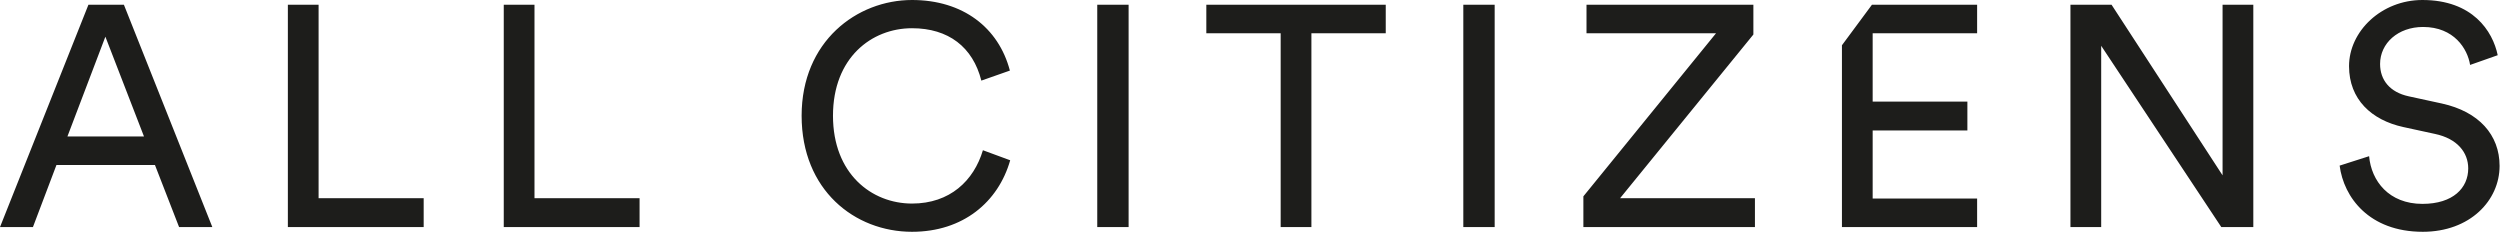 <svg width="151" height="14" viewBox="0 0 151 14" fill="none" xmlns="http://www.w3.org/2000/svg">
<path fill-rule="evenodd" clip-rule="evenodd" d="M150.862 3.334L149.194 3.922C149.043 2.955 148.228 1.629 146.353 1.629C144.837 1.629 143.757 2.614 143.757 3.865C143.757 4.831 144.345 5.57 145.481 5.816L147.489 6.252C149.725 6.744 150.975 8.146 150.975 10.022C150.975 12.105 149.194 14 146.334 14C143.094 14 141.56 11.916 141.314 10.003L143.094 9.434C143.227 10.931 144.288 12.314 146.315 12.314C148.171 12.314 149.081 11.348 149.081 10.173C149.081 9.207 148.418 8.373 147.073 8.089L145.159 7.673C143.246 7.256 141.882 6.005 141.882 3.997C141.882 1.894 143.833 0 146.315 0C149.346 0 150.558 1.876 150.862 3.334ZM9.359 9.965L10.817 13.716H12.825L7.483 0.284H5.342L0 13.716H1.989L3.41 9.965H9.359ZM4.073 8.241L6.365 2.216L8.696 8.241H4.073ZM25.59 13.716H17.387V0.284H19.243V11.973H25.59V13.716ZM38.63 13.716H30.427V0.284H32.283V11.973H38.63V13.716ZM134.167 13.716H136.1V0.284H134.243V10.59L127.537 0.284H125.055V13.716H126.912V2.766L134.167 13.716ZM111.253 13.716H119.418V11.992H113.109V7.881H118.83V6.138H113.109V2.008H119.418V0.284H113.067L111.253 2.734V13.716ZM95.636 13.716H105.998V11.973H97.852L105.904 2.084V0.284H95.825V2.008H103.649L95.636 11.859V13.716ZM90.278 13.716H88.384V0.284H90.278V13.716ZM79.209 2.008H83.699V0.284H72.862V2.008H77.352V13.716H79.209V2.008ZM68.168 13.716H66.274V0.284H68.168V13.716ZM48.418 6.991C48.418 11.48 51.62 14 55.087 14C58.174 14 60.296 12.2 61.016 9.681L59.368 9.074C58.819 10.912 57.379 12.295 55.087 12.295C52.643 12.295 50.312 10.495 50.312 6.991C50.312 3.486 52.643 1.705 55.087 1.705C57.284 1.705 58.762 2.842 59.273 4.869L60.997 4.263C60.315 1.667 58.156 0 55.087 0C51.752 0 48.418 2.501 48.418 6.991Z" fill="#1D1D1B"/>
</svg>
